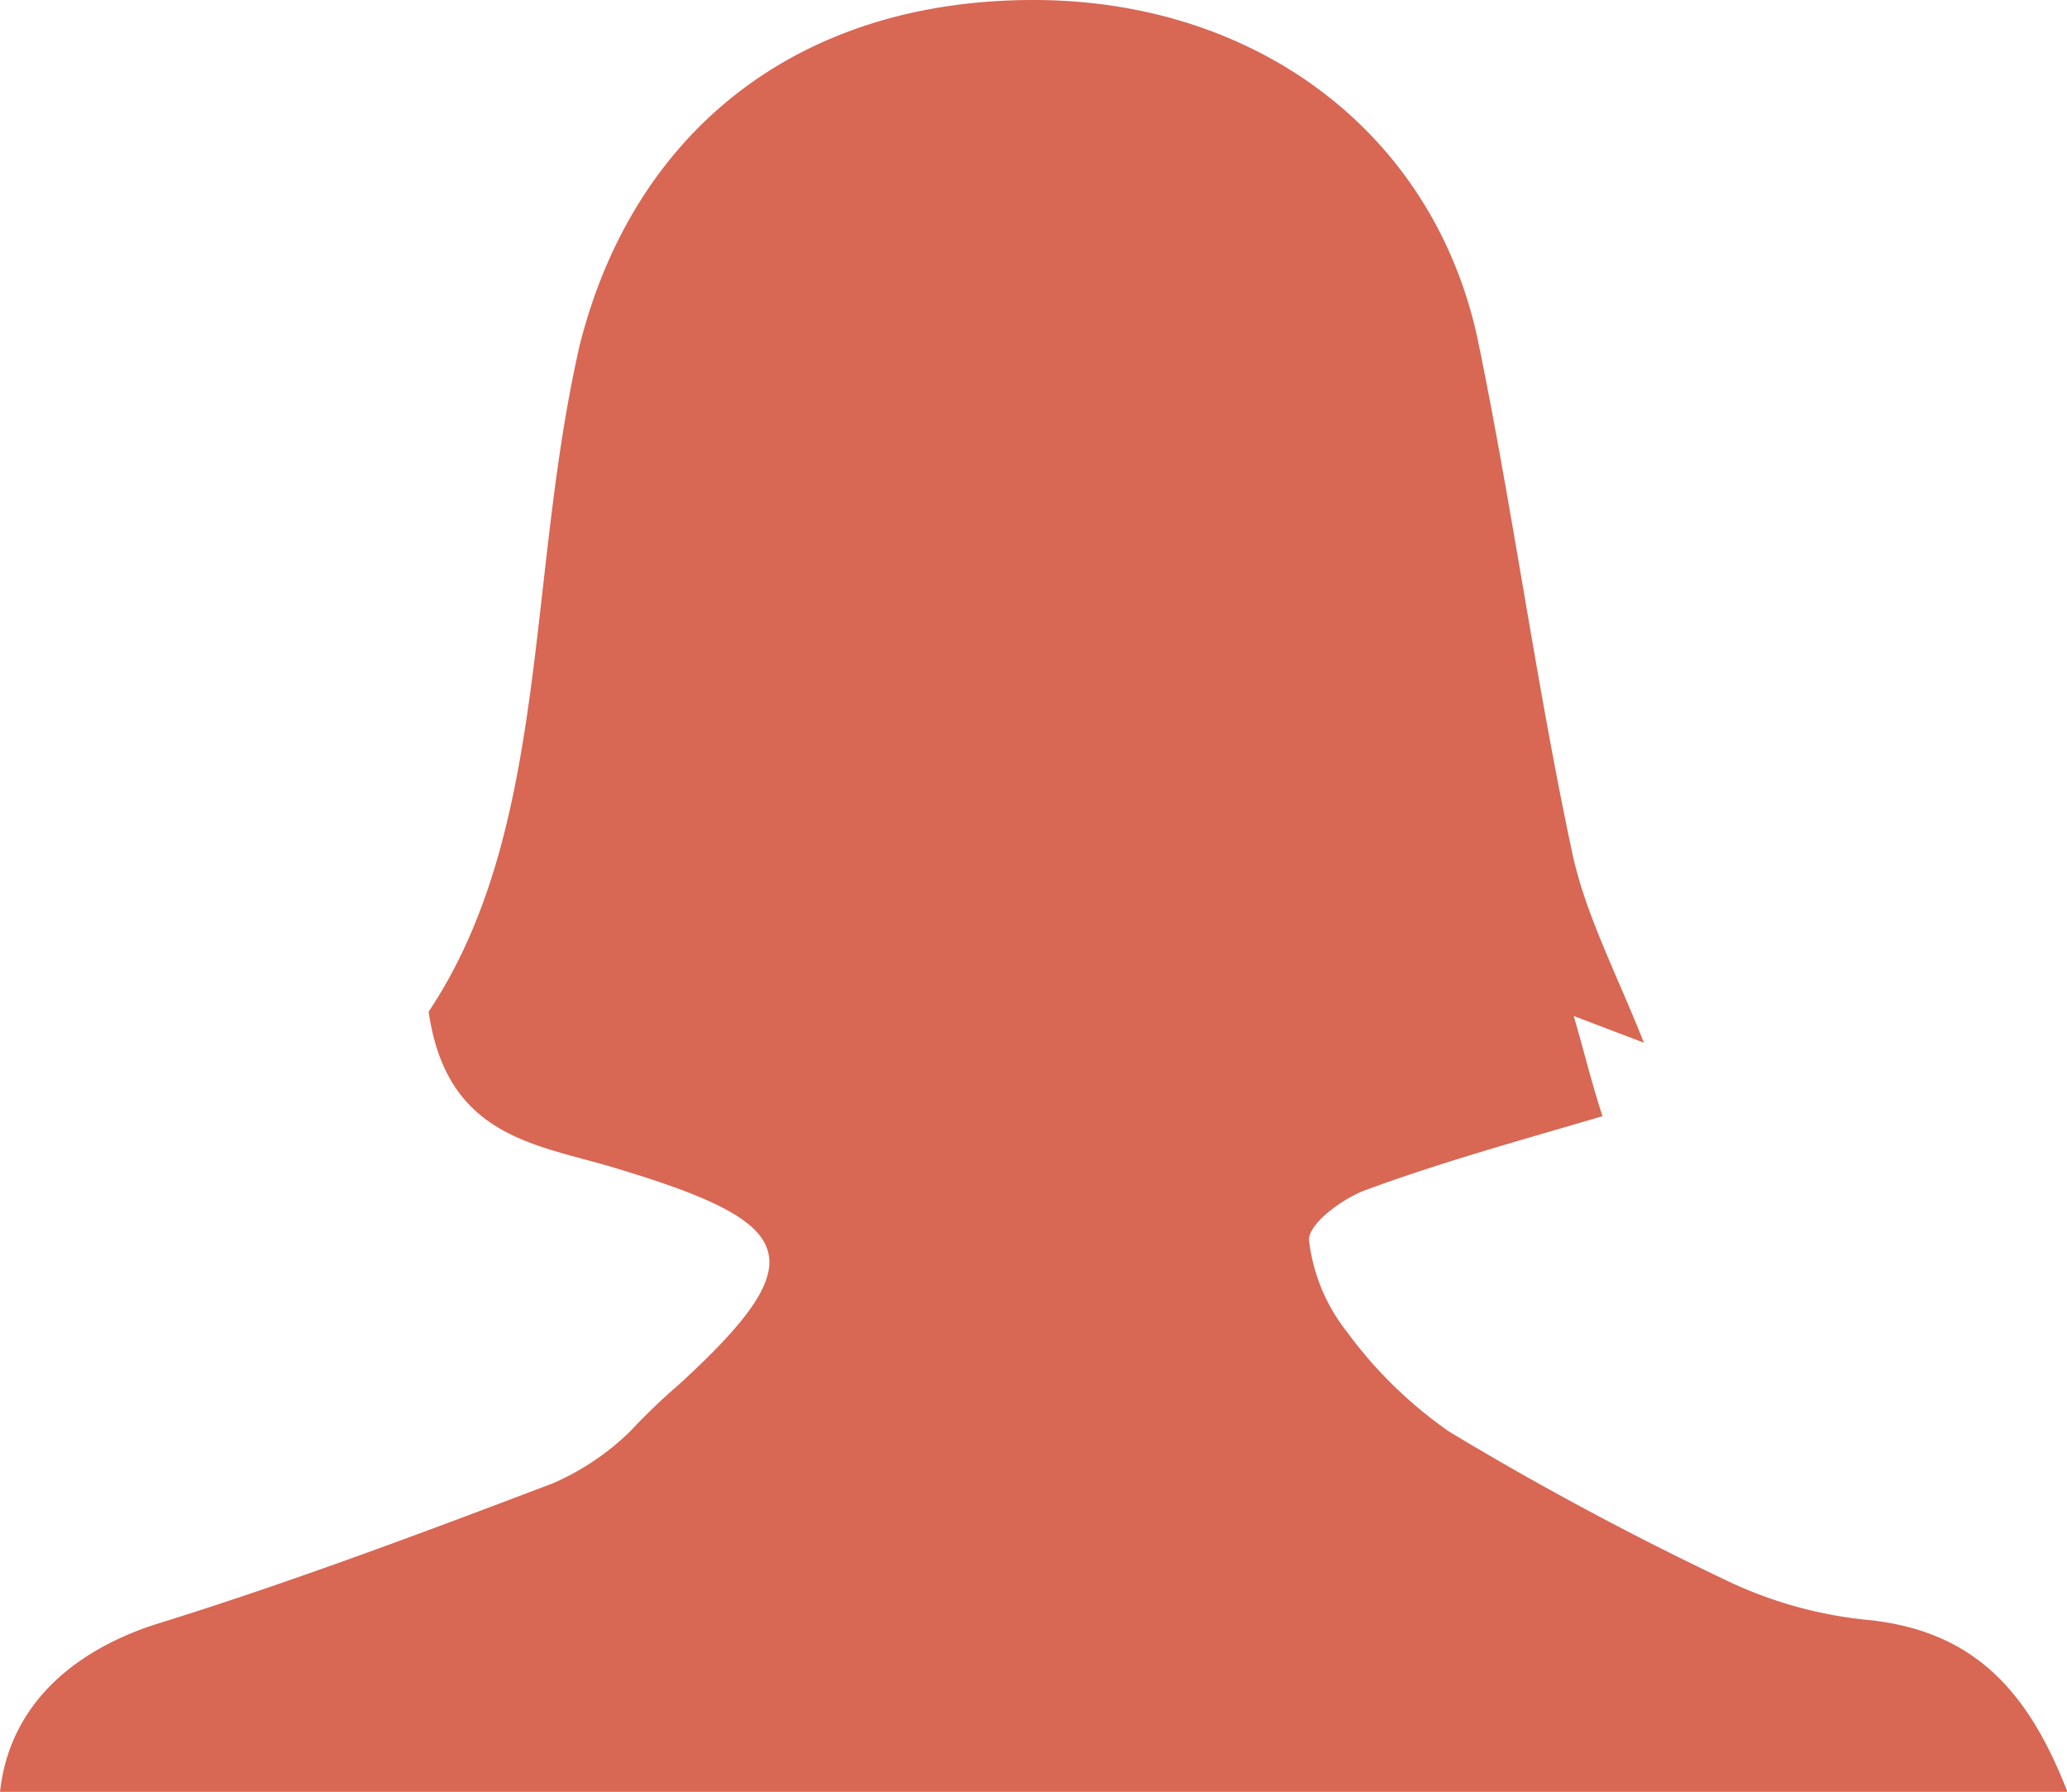 <svg id="Слой_1" data-name="Слой 1" xmlns="http://www.w3.org/2000/svg" viewBox="0 0 119.3 103.4"><title>4H</title><path d="M94.88,60.17l-4.05-1.54c0.62,2.12,1,3.75,1.66,5.78-4.57,1.35-9.14,2.6-13.61,4.24-1.35.48-3.33,1.93-3.33,2.89a10.41,10.41,0,0,0,2.18,5.3,25,25,0,0,0,5.92,5.78A184.27,184.27,0,0,0,100,91.37a24.46,24.46,0,0,0,7.9,2.12c6.24,0.67,9.25,4.33,11.43,9.92H0c0.52-4.81,3.95-8,8.83-9.63,7.79-2.41,15.48-5.3,23.07-8.18a14.85,14.85,0,0,0,4.47-3,35.71,35.71,0,0,1,2.81-2.7c8-7.32,6.86-9.34-3.74-12.52-4.47-1.35-9.66-1.73-10.7-9,7-10.49,5.61-24.94,8.73-38.51C36.58,7.61,46,0,59.65,0,72.54,0,82.82,7.7,85.32,19.74c2,9.72,3.33,19.64,5.4,29.36C91.45,52.66,93.32,56.22,94.88,60.17Z" style="fill:#d86754"/></svg>
